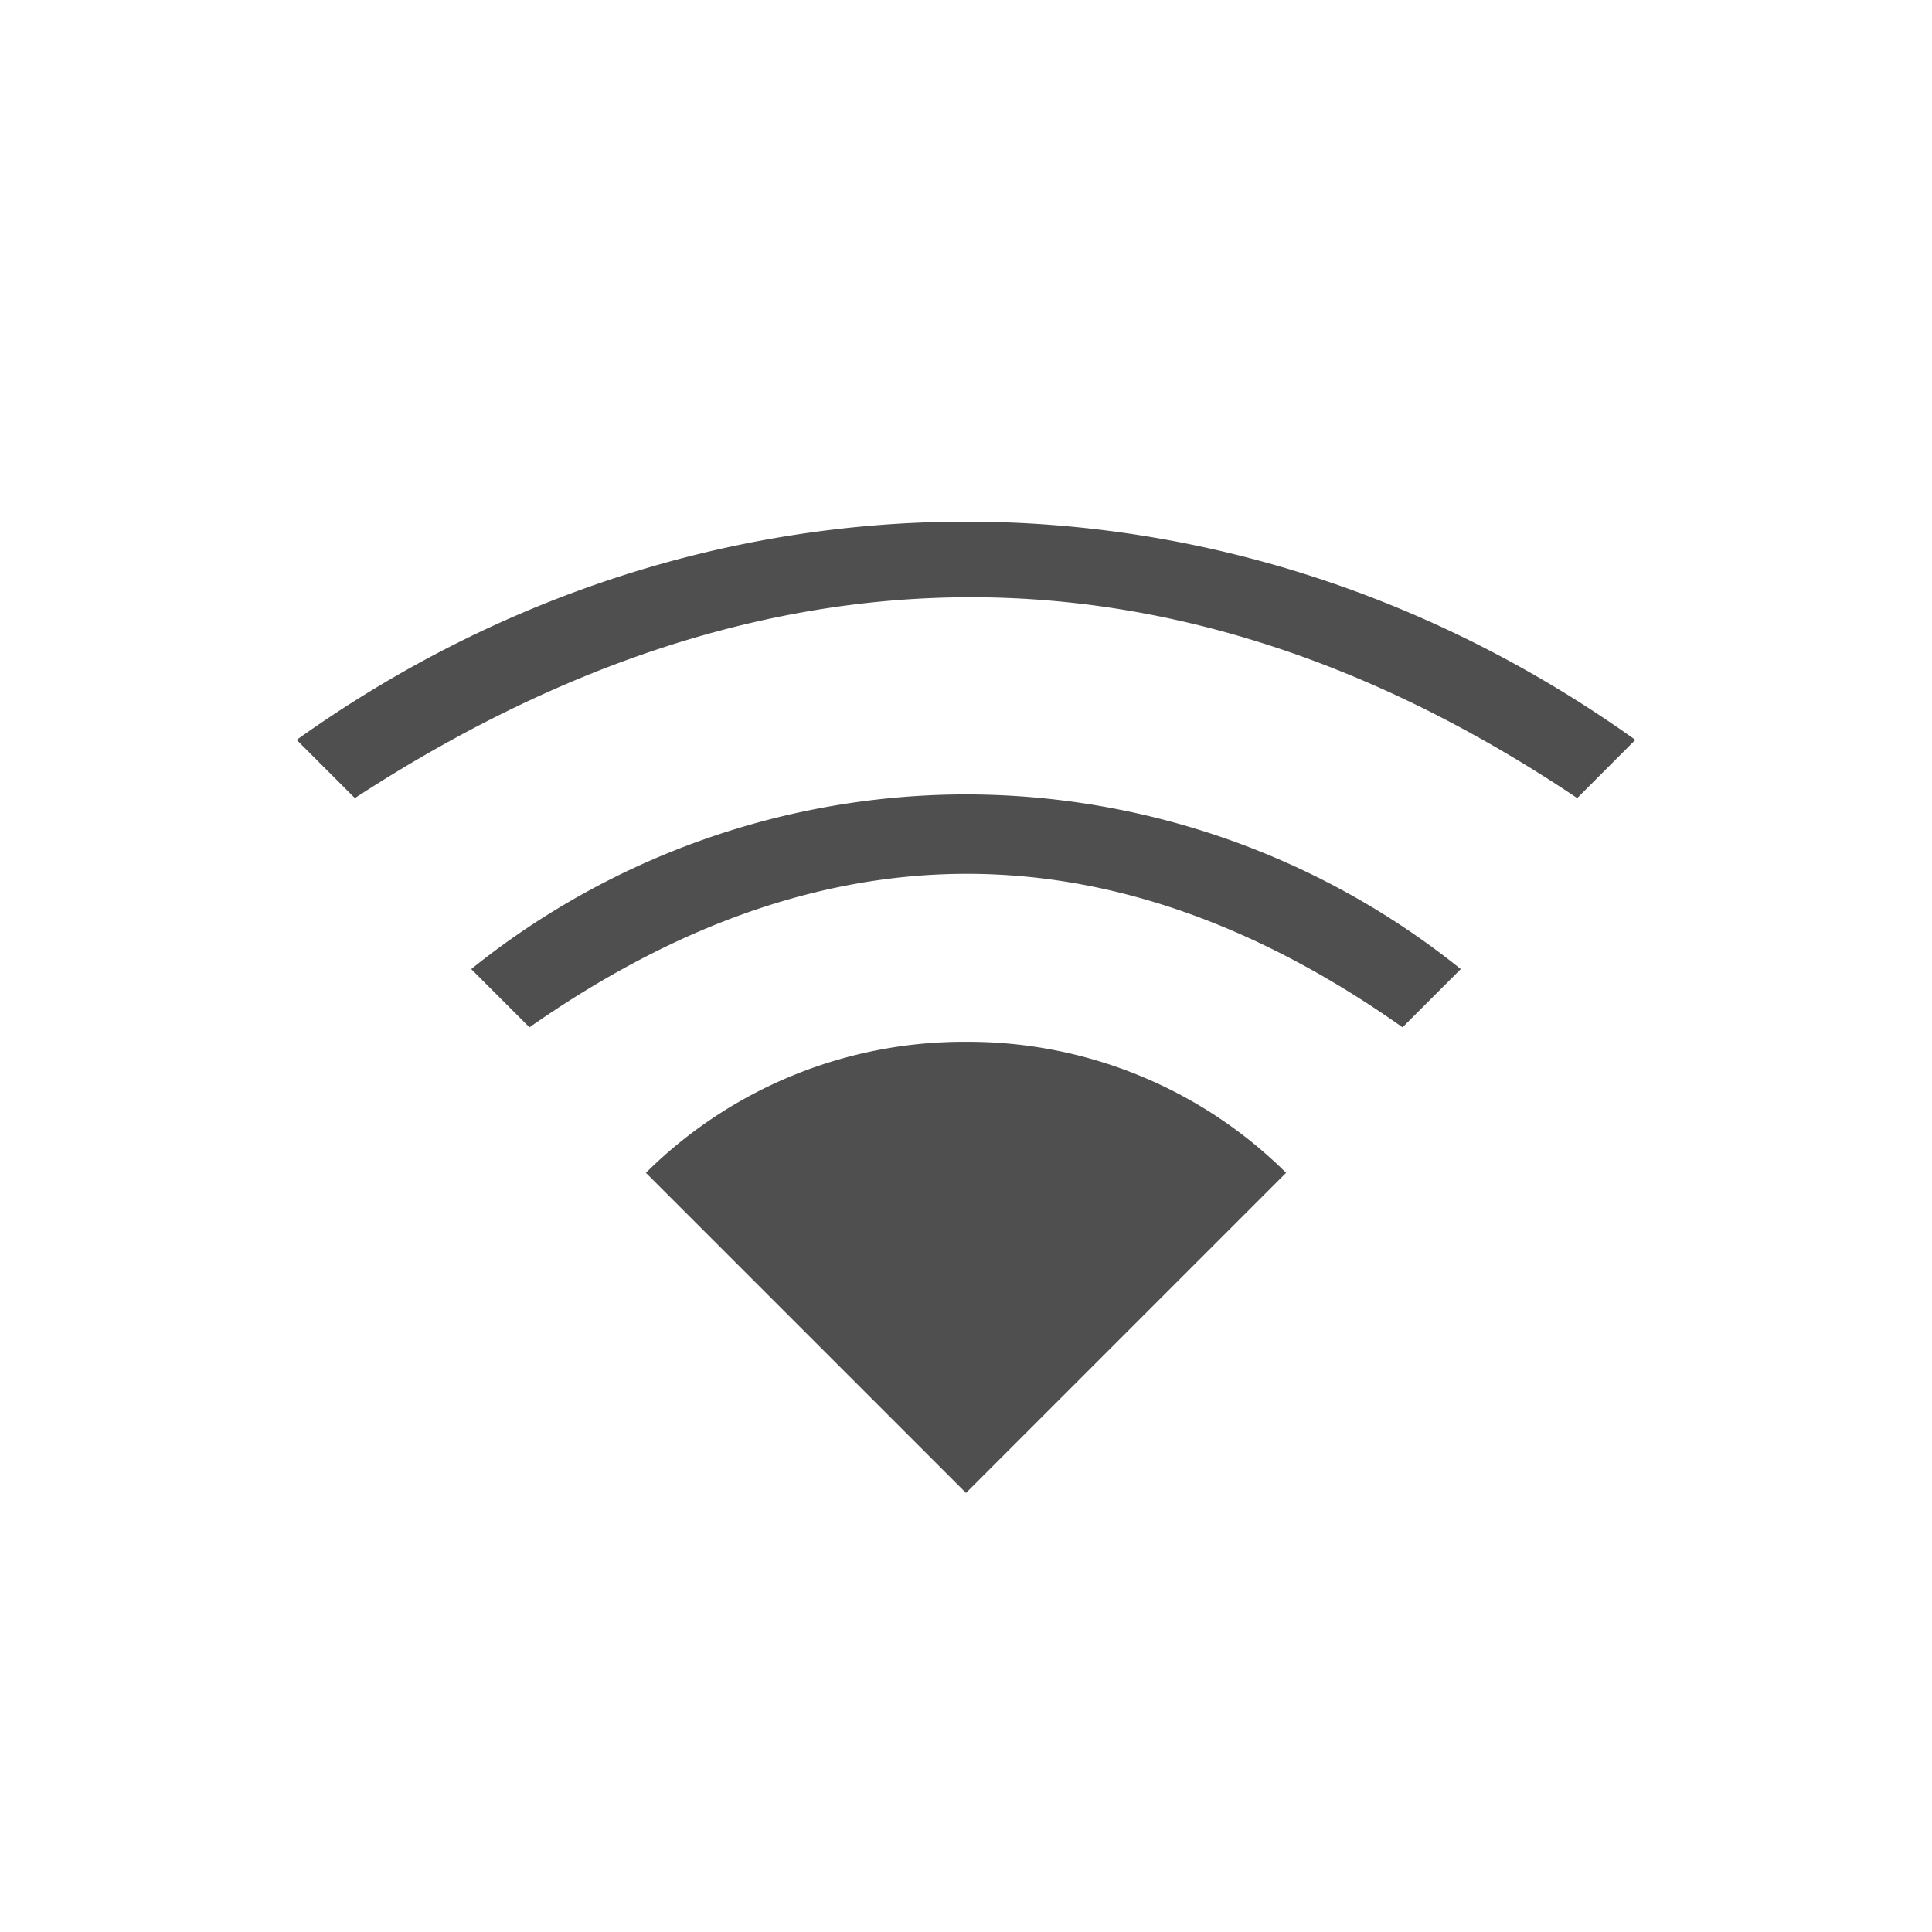 <svg xmlns="http://www.w3.org/2000/svg" width="22" height="22">
    <defs>
        <style id="current-color-scheme" type="text/css">
            .ColorScheme-Highlight{color:#a0b6cb}
        </style>
    </defs>
    <path fill="currentColor" d="M11 5.94c-2.651 0-5.302.828-7.622 2.485l.663.663c4.64-3.024 9.34-3.075 13.919 0l.662-.663C16.302 6.768 13.652 5.94 11 5.94zm0 3.106a9 9 0 0 0-5.634 1.989l.663.663c3.314-2.32 6.628-2.34 9.942 0l.663-.663A9 9 0 0 0 11 9.046zm0 2.817a5.14 5.14 0 0 0-3.645 1.492L11 17l3.645-3.645A5.14 5.14 0 0 0 11 11.863z" style="color:#050505;opacity:.7"/>
</svg>

